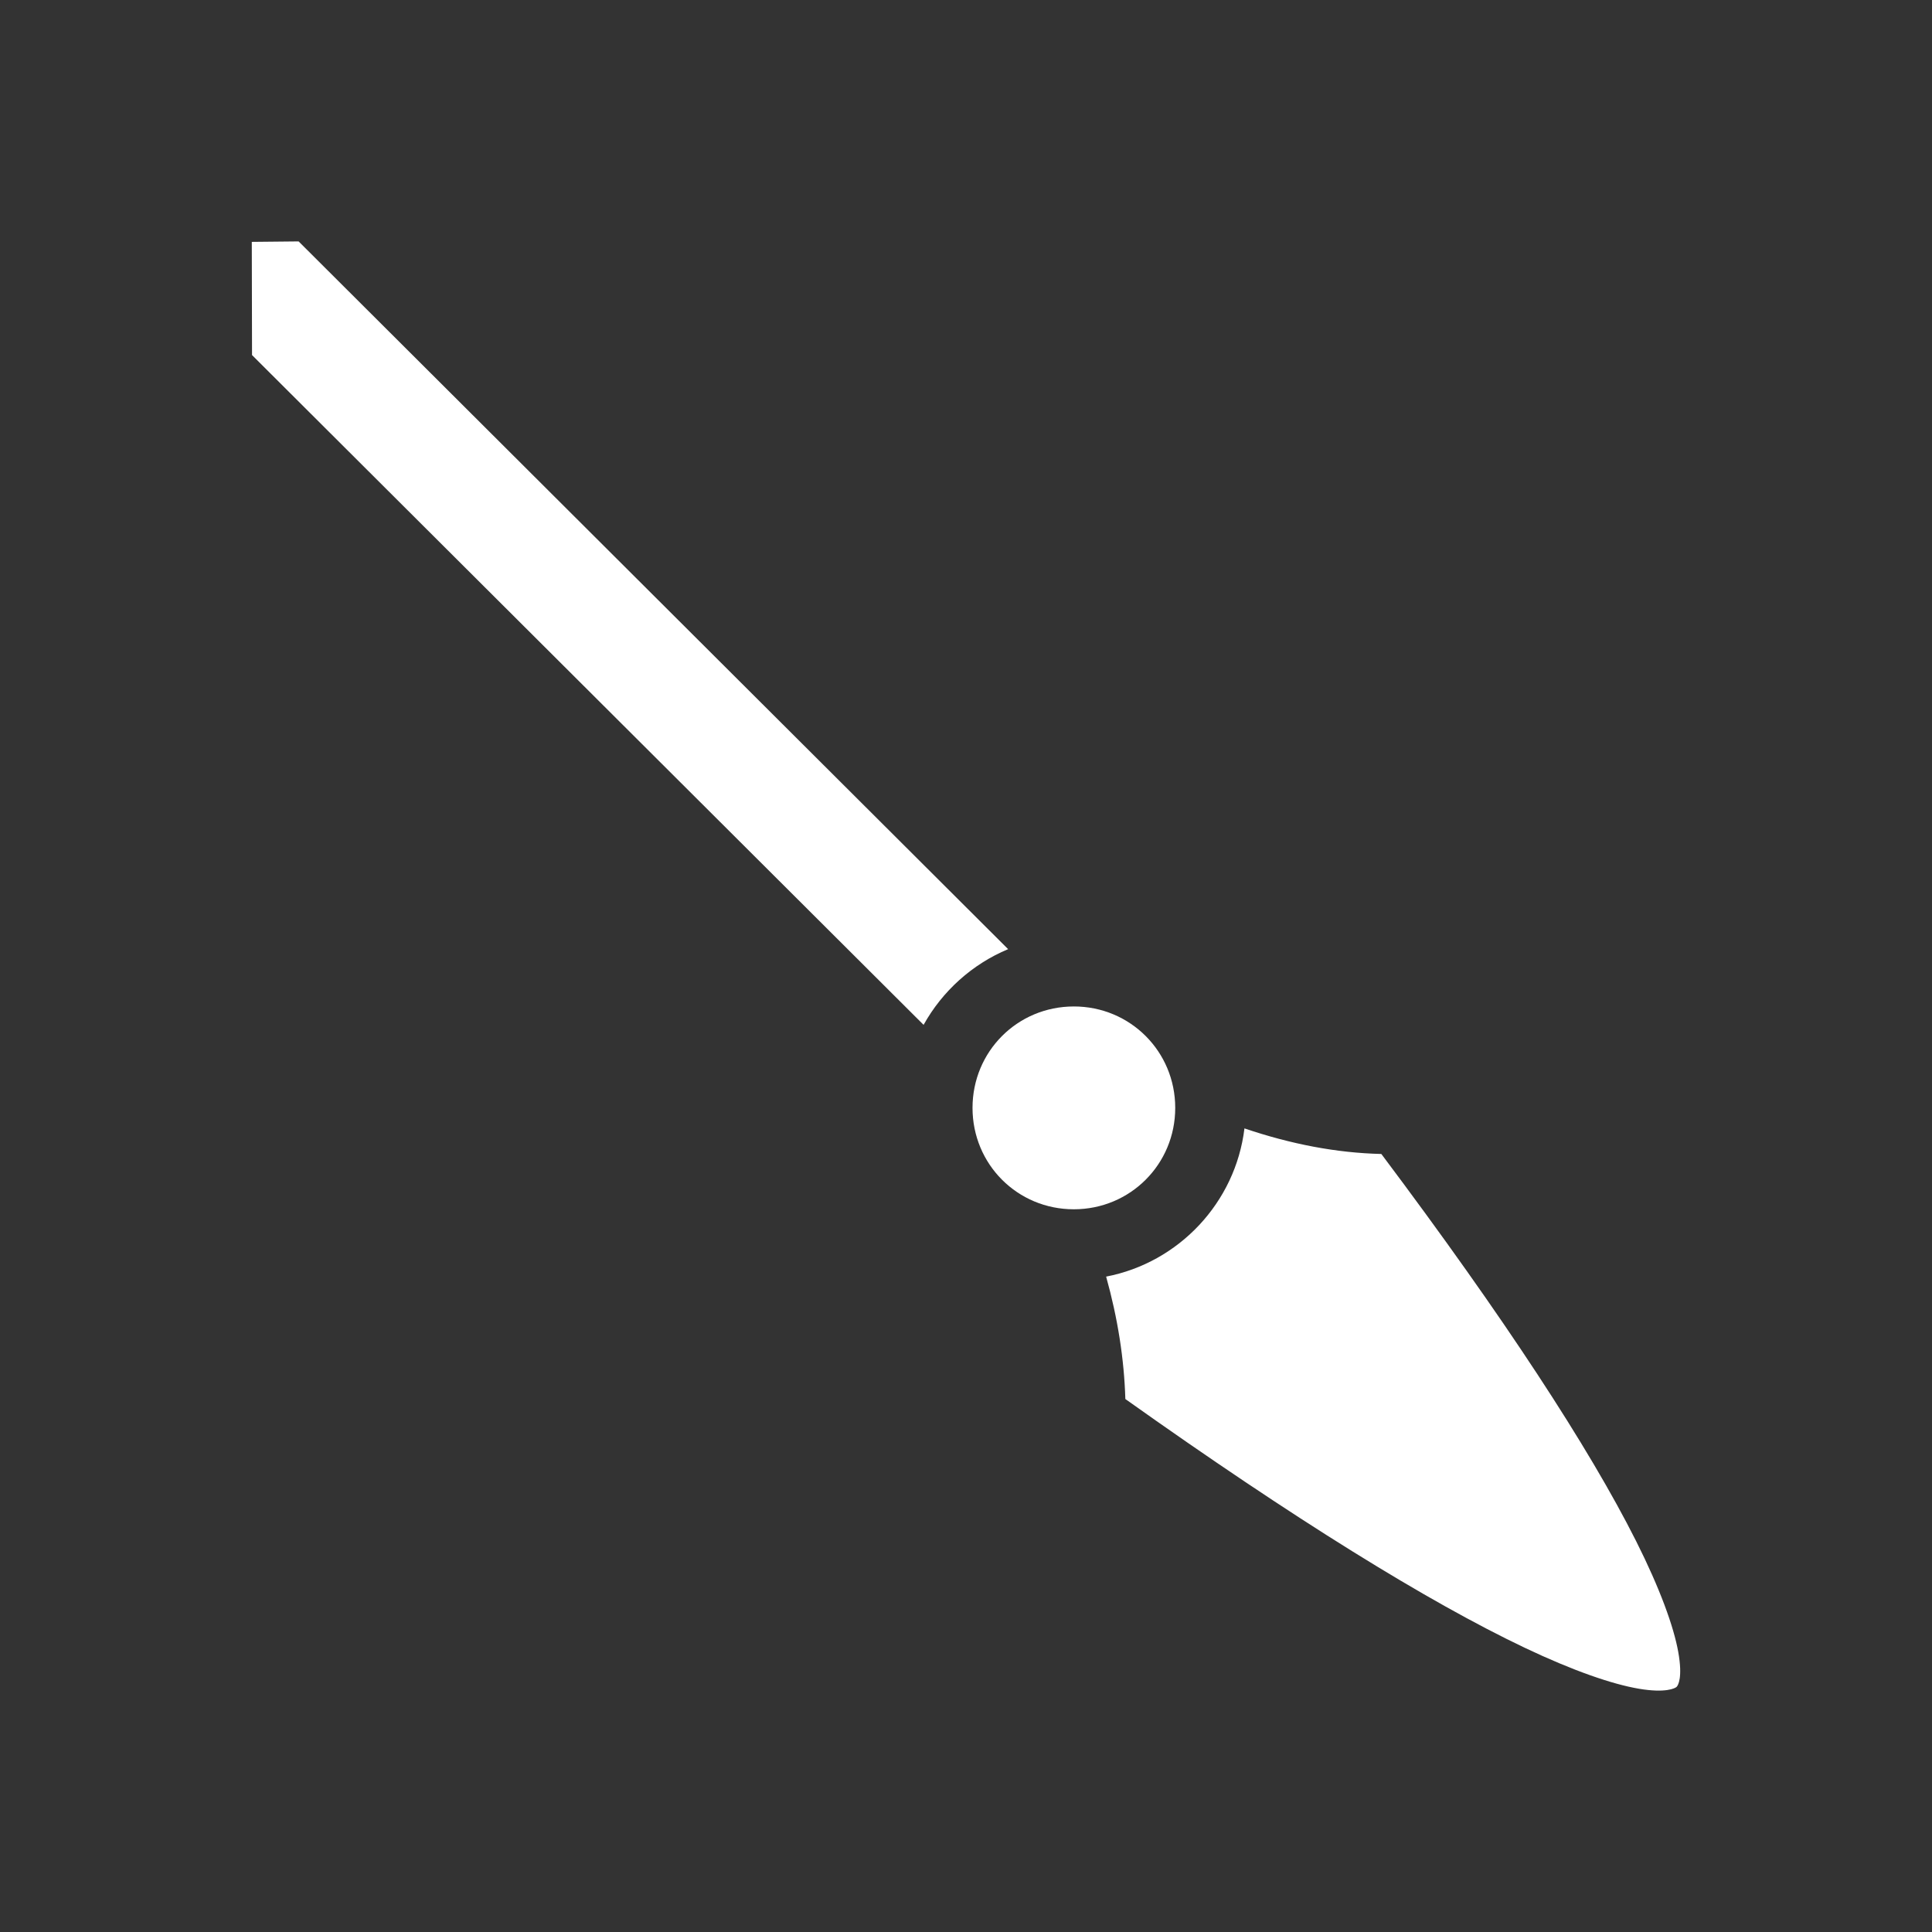 <?xml version="1.0" encoding="UTF-8" standalone="no"?>
<svg
   viewBox="0 0 512 512"
   style="height: 512px; width: 512px;"
   version="1.1"
   id="svg349"
   sodipodi:docname="spear.svg"
   inkscape:version="1.2.1 (9c6d41e410, 2022-07-14)"
   xmlns:inkscape="http://www.inkscape.org/namespaces/inkscape"
   xmlns:sodipodi="http://sodipodi.sourceforge.net/DTD/sodipodi-0.dtd"
   xmlns="http://www.w3.org/2000/svg"
   xmlns:svg="http://www.w3.org/2000/svg">
  <rect x="0" y="0" width="512" height="512" fill="#333333" stroke="none"/>
  <defs
     id="defs353" />
  <sodipodi:namedview
     id="namedview351"
     pagecolor="#ffffff"
     bordercolor="#000000"
     borderopacity="0.25"
     inkscape:showpageshadow="2"
     inkscape:pageopacity="0.0"
     inkscape:pagecheckerboard="0"
     inkscape:deskcolor="#d1d1d1"
     showgrid="false"
     inkscape:zoom="1.0253906"
     inkscape:cx="73.142857"
     inkscape:cy="256.48762"
     inkscape:window-width="1366"
     inkscape:window-height="705"
     inkscape:window-x="-8"
     inkscape:window-y="-8"
     inkscape:window-maximized="1"
     inkscape:current-layer="svg349" />
  <g
     class=""
     transform="translate(44.916,44.13)"
     style="fill:#ffffff"
     id="g347">
    <path
       d="m 34.22,19.844 -12.407,0.125 0.062,30 177.97,177.5 c 4.98,-8.957 12.884,-16.088 22.405,-20.064 z m 205.436,202.75 c -14.946,0 -26.844,11.93 -26.844,26.875 0,14.945 11.898,26.874 26.844,26.874 14.946,0 26.875,-11.93 26.875,-26.875 0,-14.947 -11.928,-26.876 -26.874,-26.876 z m 45.22,32.312 c -2.375,19.668 -17.412,35.58 -36.656,39.28 3.07,11 4.776,21.816 5.093,32.44 44.728,31.797 80.314,53.785 105.812,65.905 12.888,6.127 23.263,9.684 30.313,10.876 7.05,1.193 9.577,-0.12 9.968,-0.5 0.392,-0.38 1.644,-2.46 0.438,-9.22 -1.207,-6.756 -4.852,-16.84 -11.188,-29.436 -12.4,-24.647 -34.88,-59.106 -67.5,-102.563 -11.922,-0.288 -23.968,-2.61 -36.28,-6.78 z"
       fill="#fff"
       fill-opacity="1"
       id="path345"
       style="fill:#ffffff"
       sodipodi:nodetypes="cccccccsssccccccccccccc" />
  </g>
</svg>
